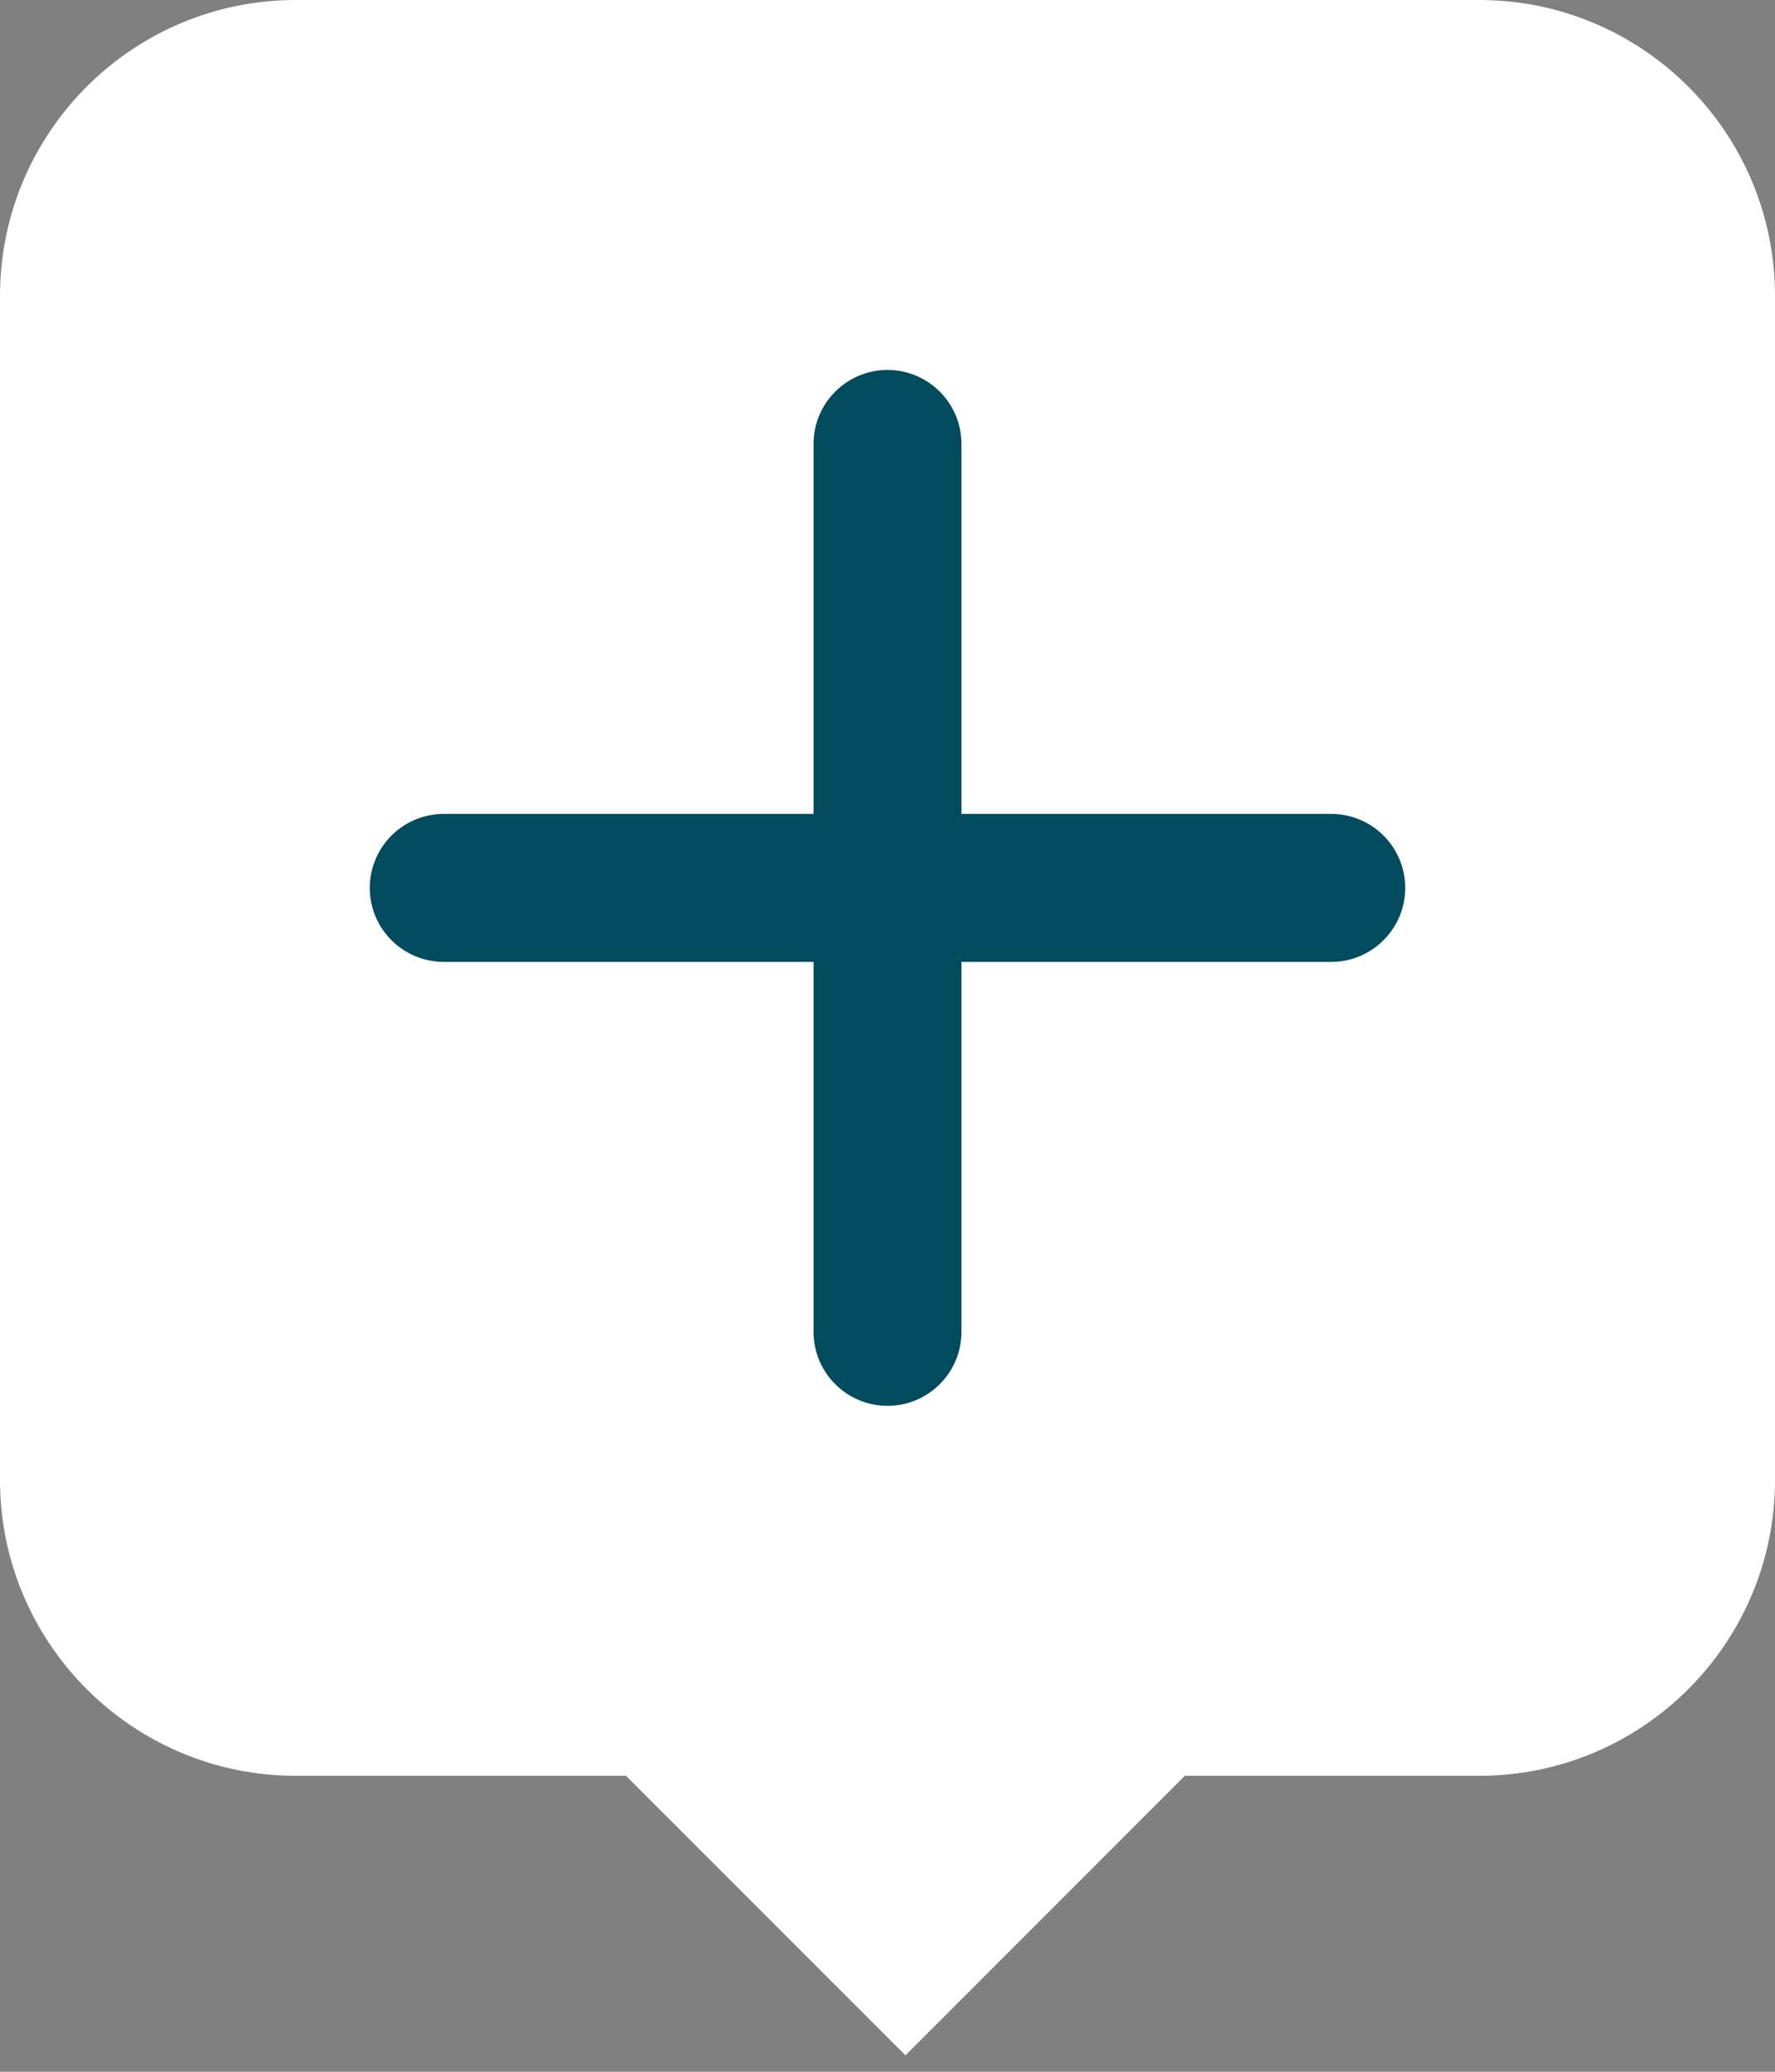 <svg width="24" height="28" viewBox="0 0 24 28" fill="none"
    xmlns="http://www.w3.org/2000/svg">
    <rect x="0" y="0" width="24" height="28" fill="#808080" stroke="none"/>
    <path fill-rule="evenodd" clip-rule="evenodd" d="M4 0C1.791 0 0 1.791 0 4V20C0 22.209 1.791 24 4 24H8.464L12.243 27.778L16.021 24H20C22.209 24 24 22.209 24 20V4C24 1.791 22.209 0 20 0H4Z" fill="white"/>
    <path fill-rule="evenodd" clip-rule="evenodd" d="M13 6C13 5.448 12.552 5 12 5C11.448 5 11 5.448 11 6V11H6C5.448 11 5 11.448 5 12C5 12.552 5.448 13 6 13H11V18C11 18.552 11.448 19 12 19C12.552 19 13 18.552 13 18V13H18C18.552 13 19 12.552 19 12C19 11.448 18.552 11 18 11H13V6Z" fill="#004C5E"/>
</svg>
